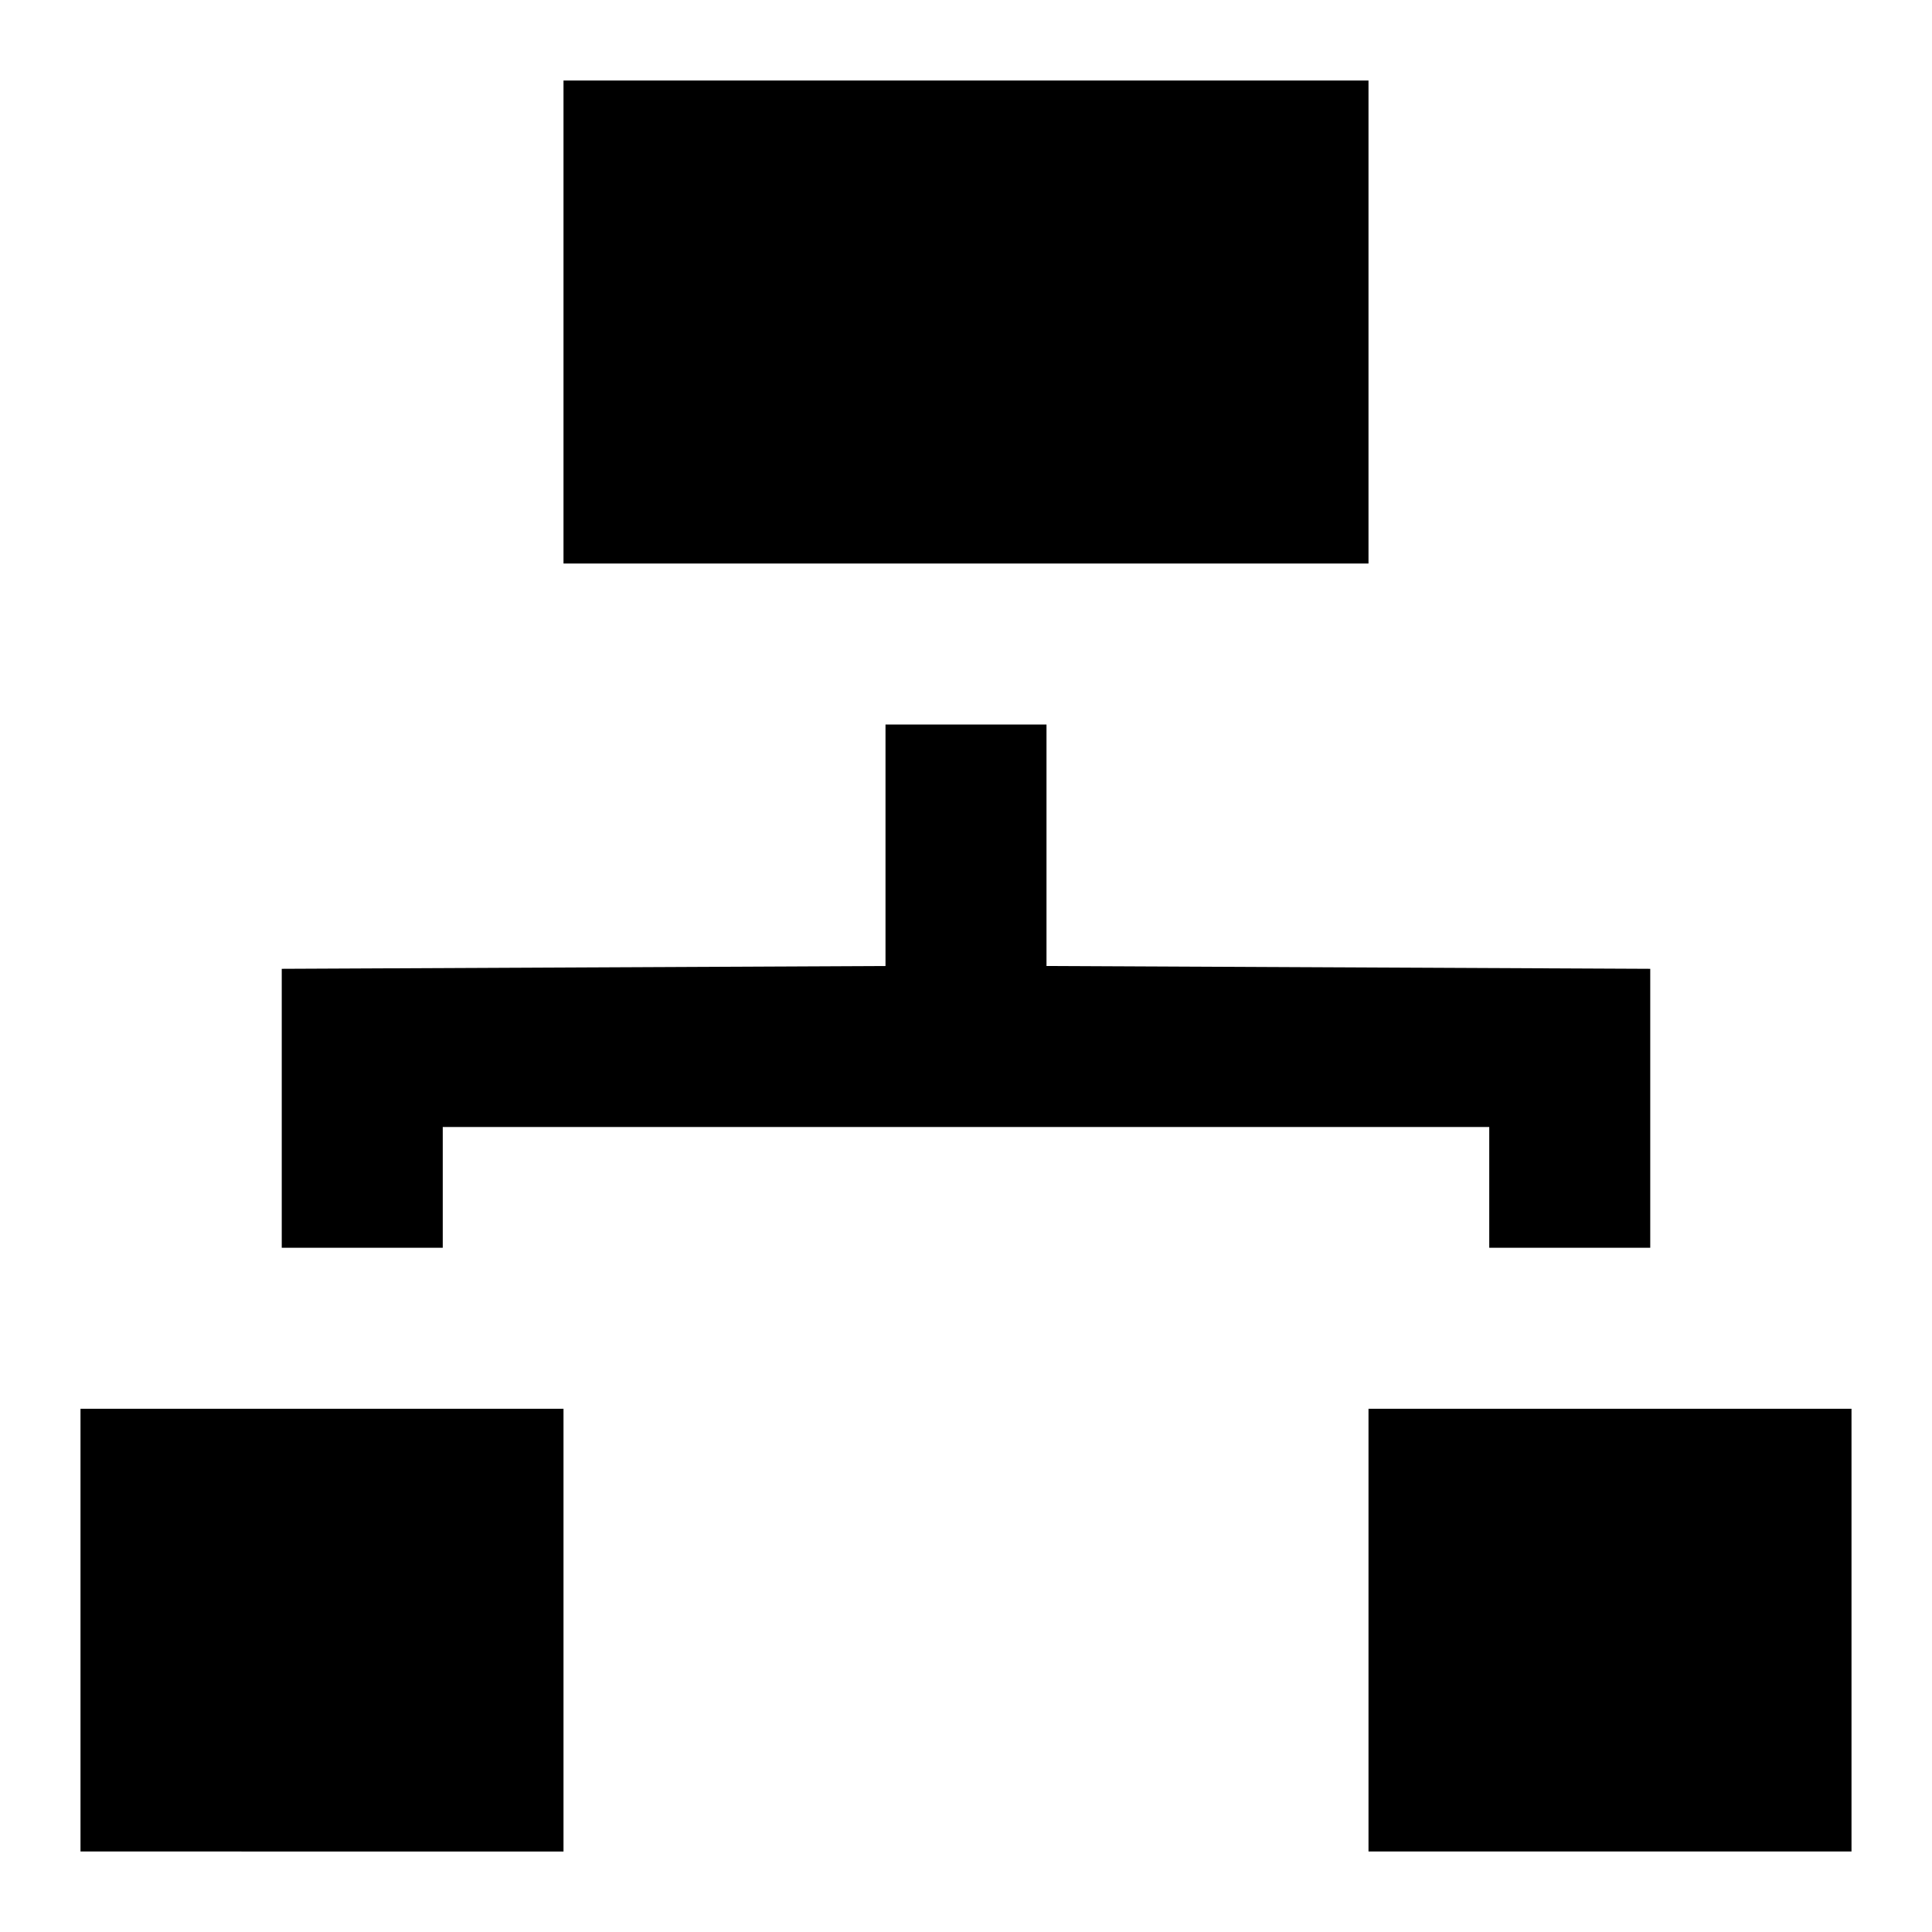 <?xml version="1.0" encoding="UTF-8" ?>
<svg xmlns="http://www.w3.org/2000/svg" viewBox="0 0 48 48"><defs><style
    >.cls-1{fill:none;}.cls-2{fill-rule:evenodd;}</style></defs><g
    id="transparant_bg"
  ><rect class="cls-1" y="0" width="48" height="48" /></g><g id="Layer_1"><path
      class="cls-2"
      d="M2,46v-11H14v11H2Zm32,0v-11h12v11h-12ZM11,28v3H7v-6.93l15-.07v-6h4v6l15,.07v6.93h-4v-3H11Zm3-14V2h20V14H14Z"
    /></g></svg>
